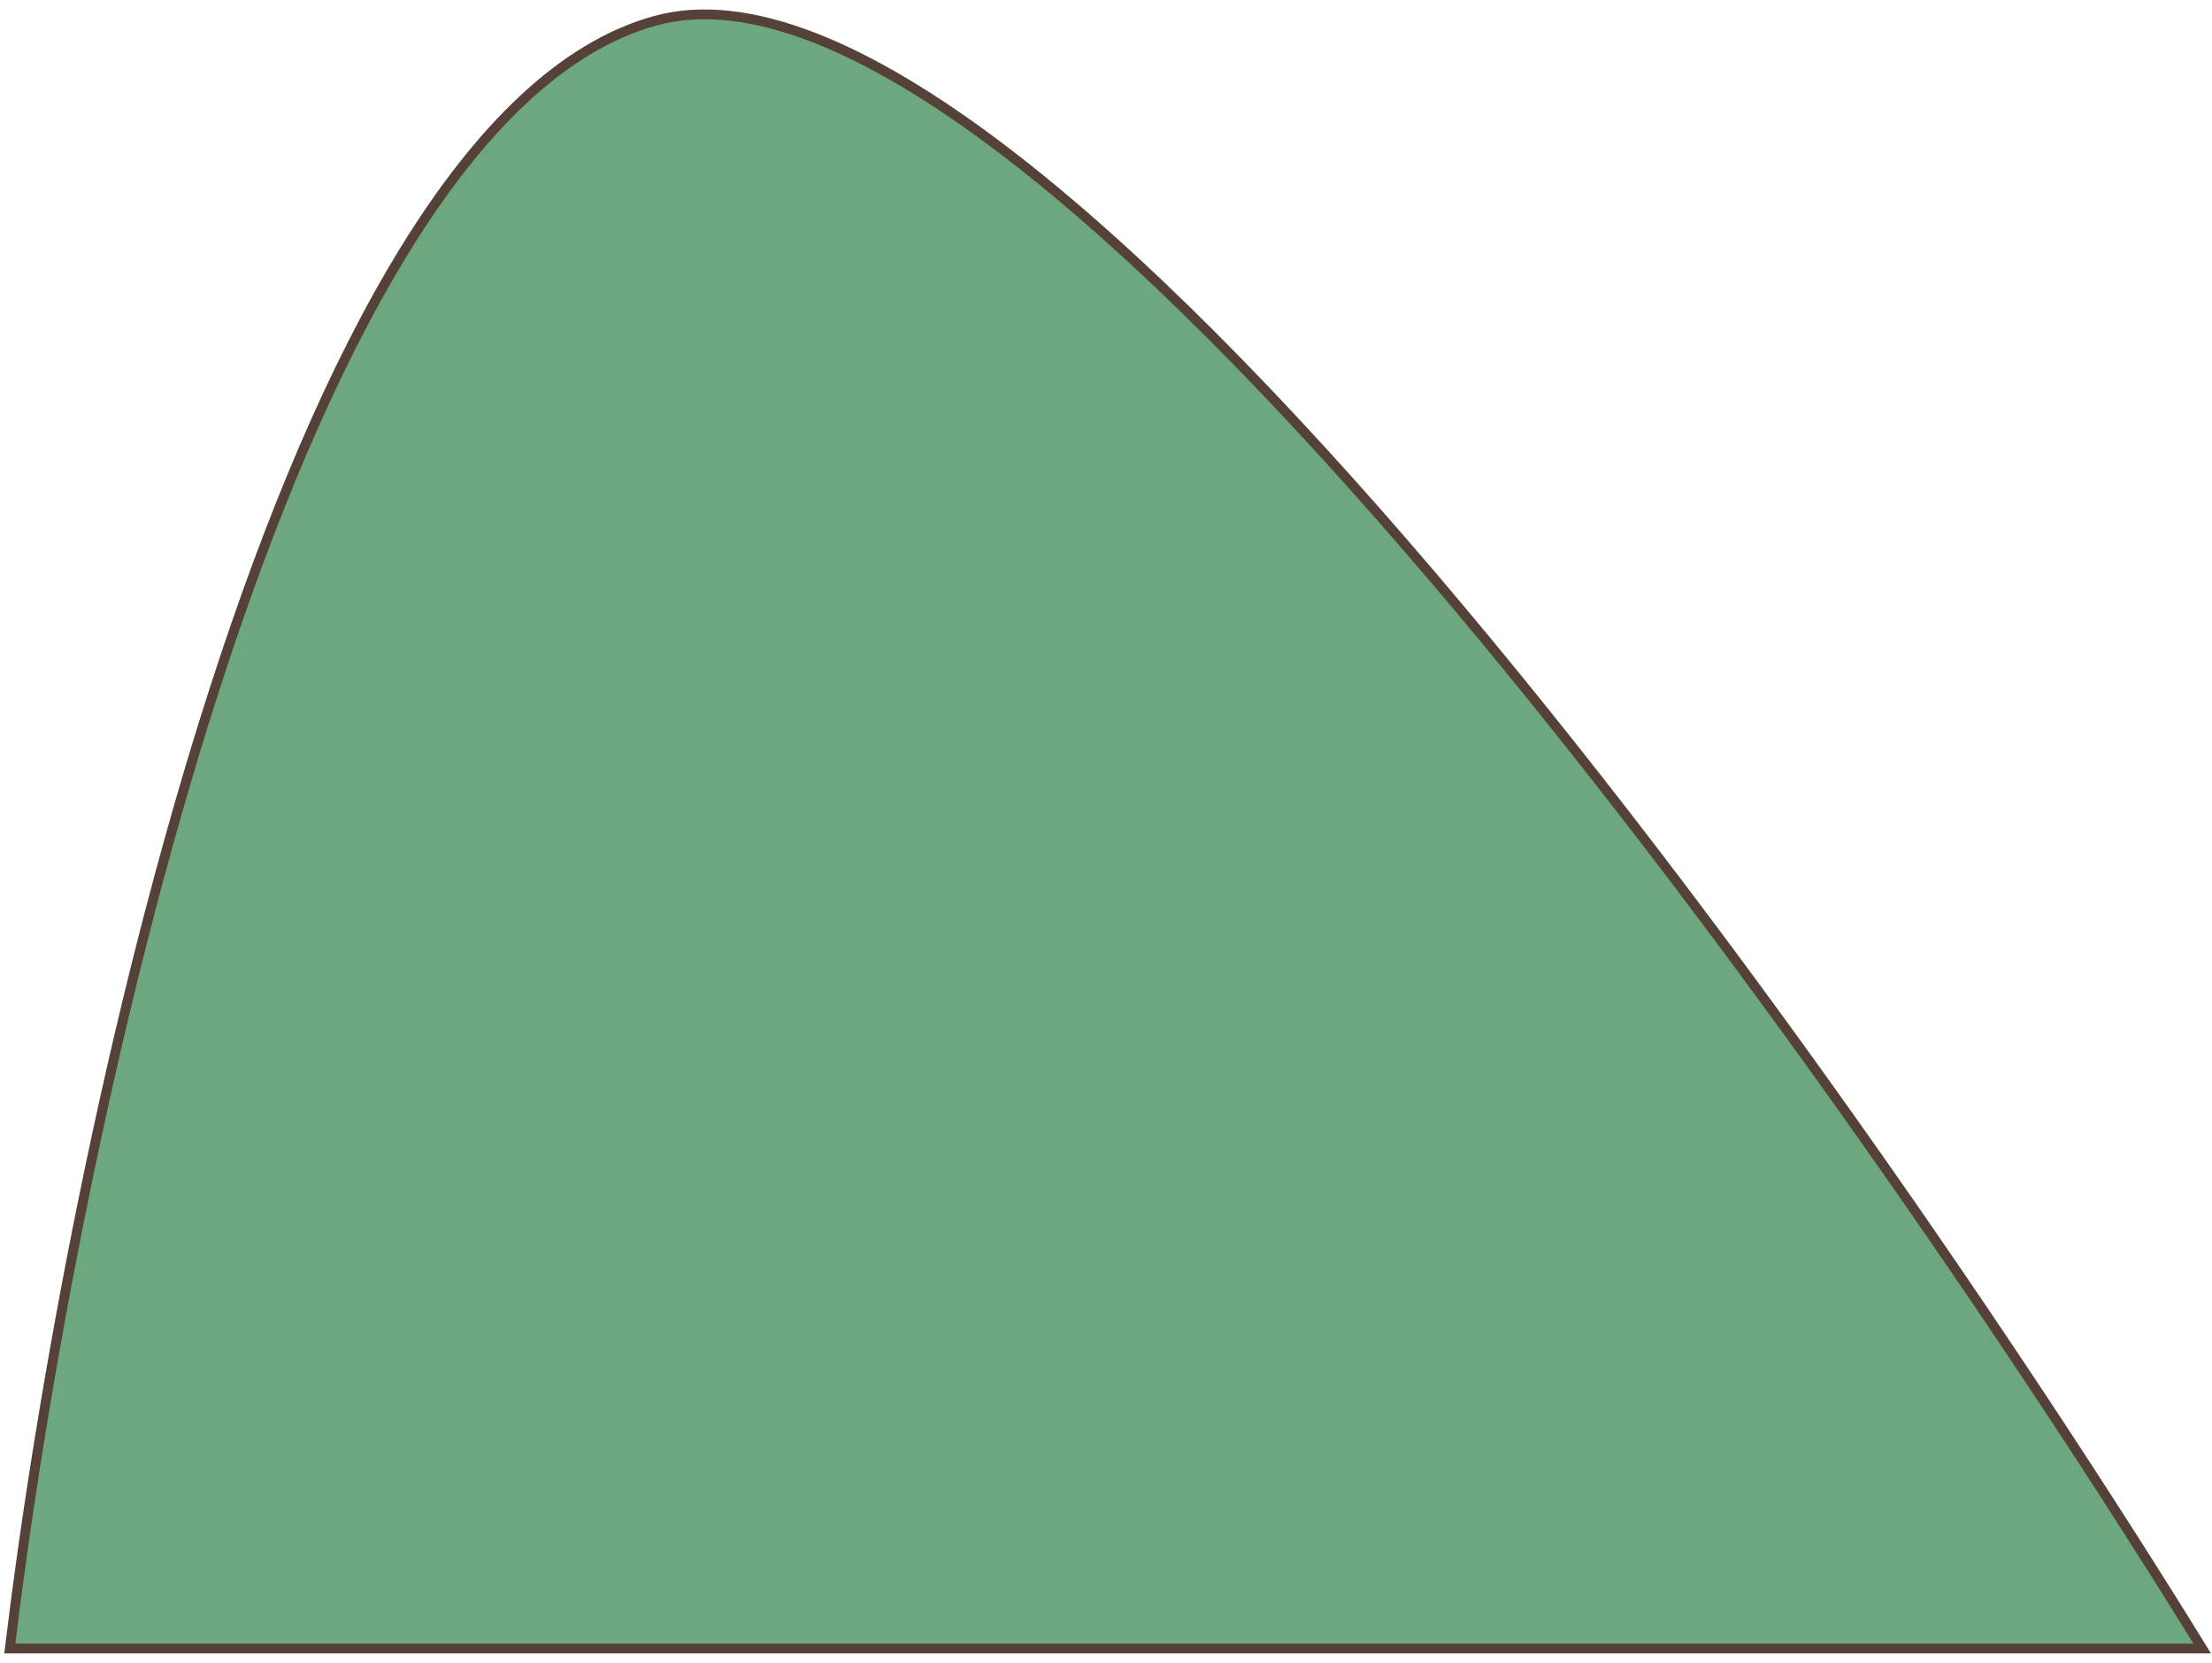 <svg width="129" height="97" viewBox="0 0 226 169" fill="none" xmlns="http://www.w3.org/2000/svg">
<path d="M66.882 1.669C28.934 12.23 7.149 116.957 1 168H225C188.106 108.156 104.831 -8.891 66.882 1.669Z" fill="#6DA77F" stroke="#564138"/>
</svg>
